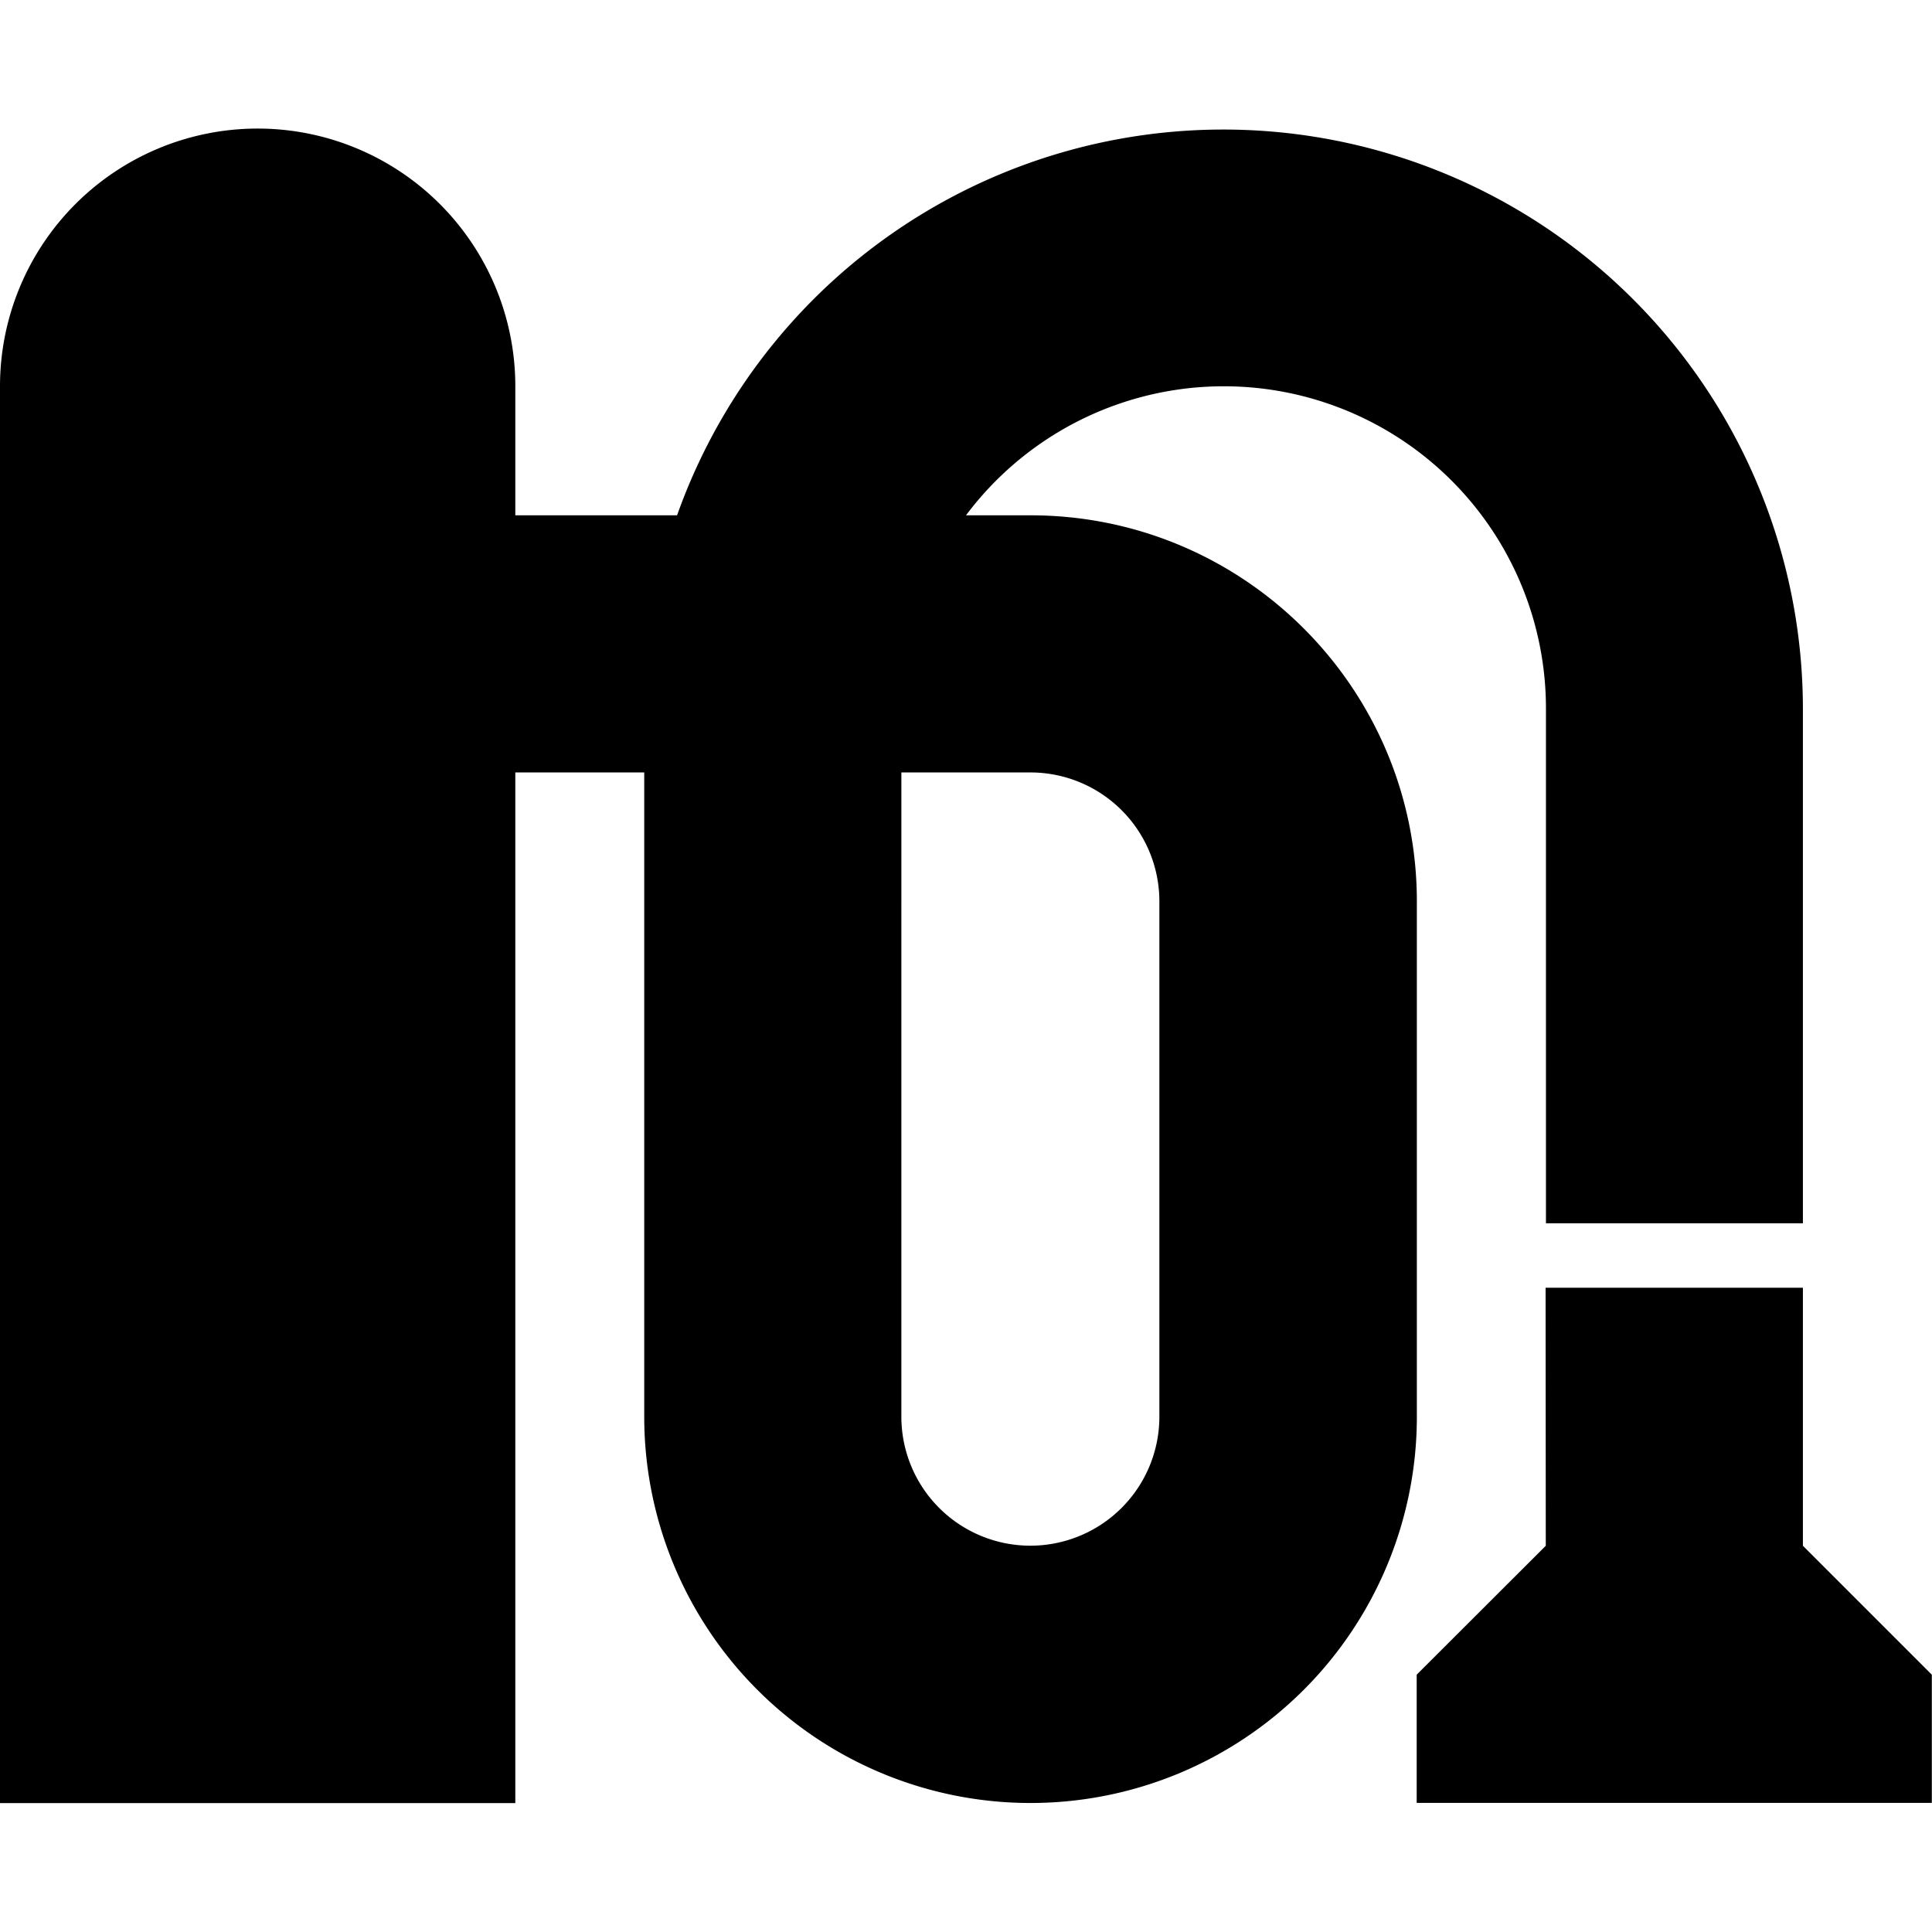 <svg xmlns="http://www.w3.org/2000/svg" width="11" height="11"><path style="stroke:none;fill-rule:nonzero;fill:#000;fill-opacity:1" d="M2.934 4.398v5.868H0V2.199a1.466 1.466 0 0 1 2.934 0v.735h.921a3.3 3.3 0 0 1 6.41 1.101v2.93H8.802v-2.93A1.834 1.834 0 0 0 5.5 2.934h.367c1.215 0 2.2.984 2.2 2.199v2.933a2.199 2.199 0 1 1-4.399 0V4.398zM8.8 7.332h1.465v1.469l.734.734v.73H8.066v-.73l.735-.734zm-3.668.734a.734.734 0 1 0 1.469 0V5.133a.734.734 0 0 0-.735-.735h-.734zm0 0"/></svg>
